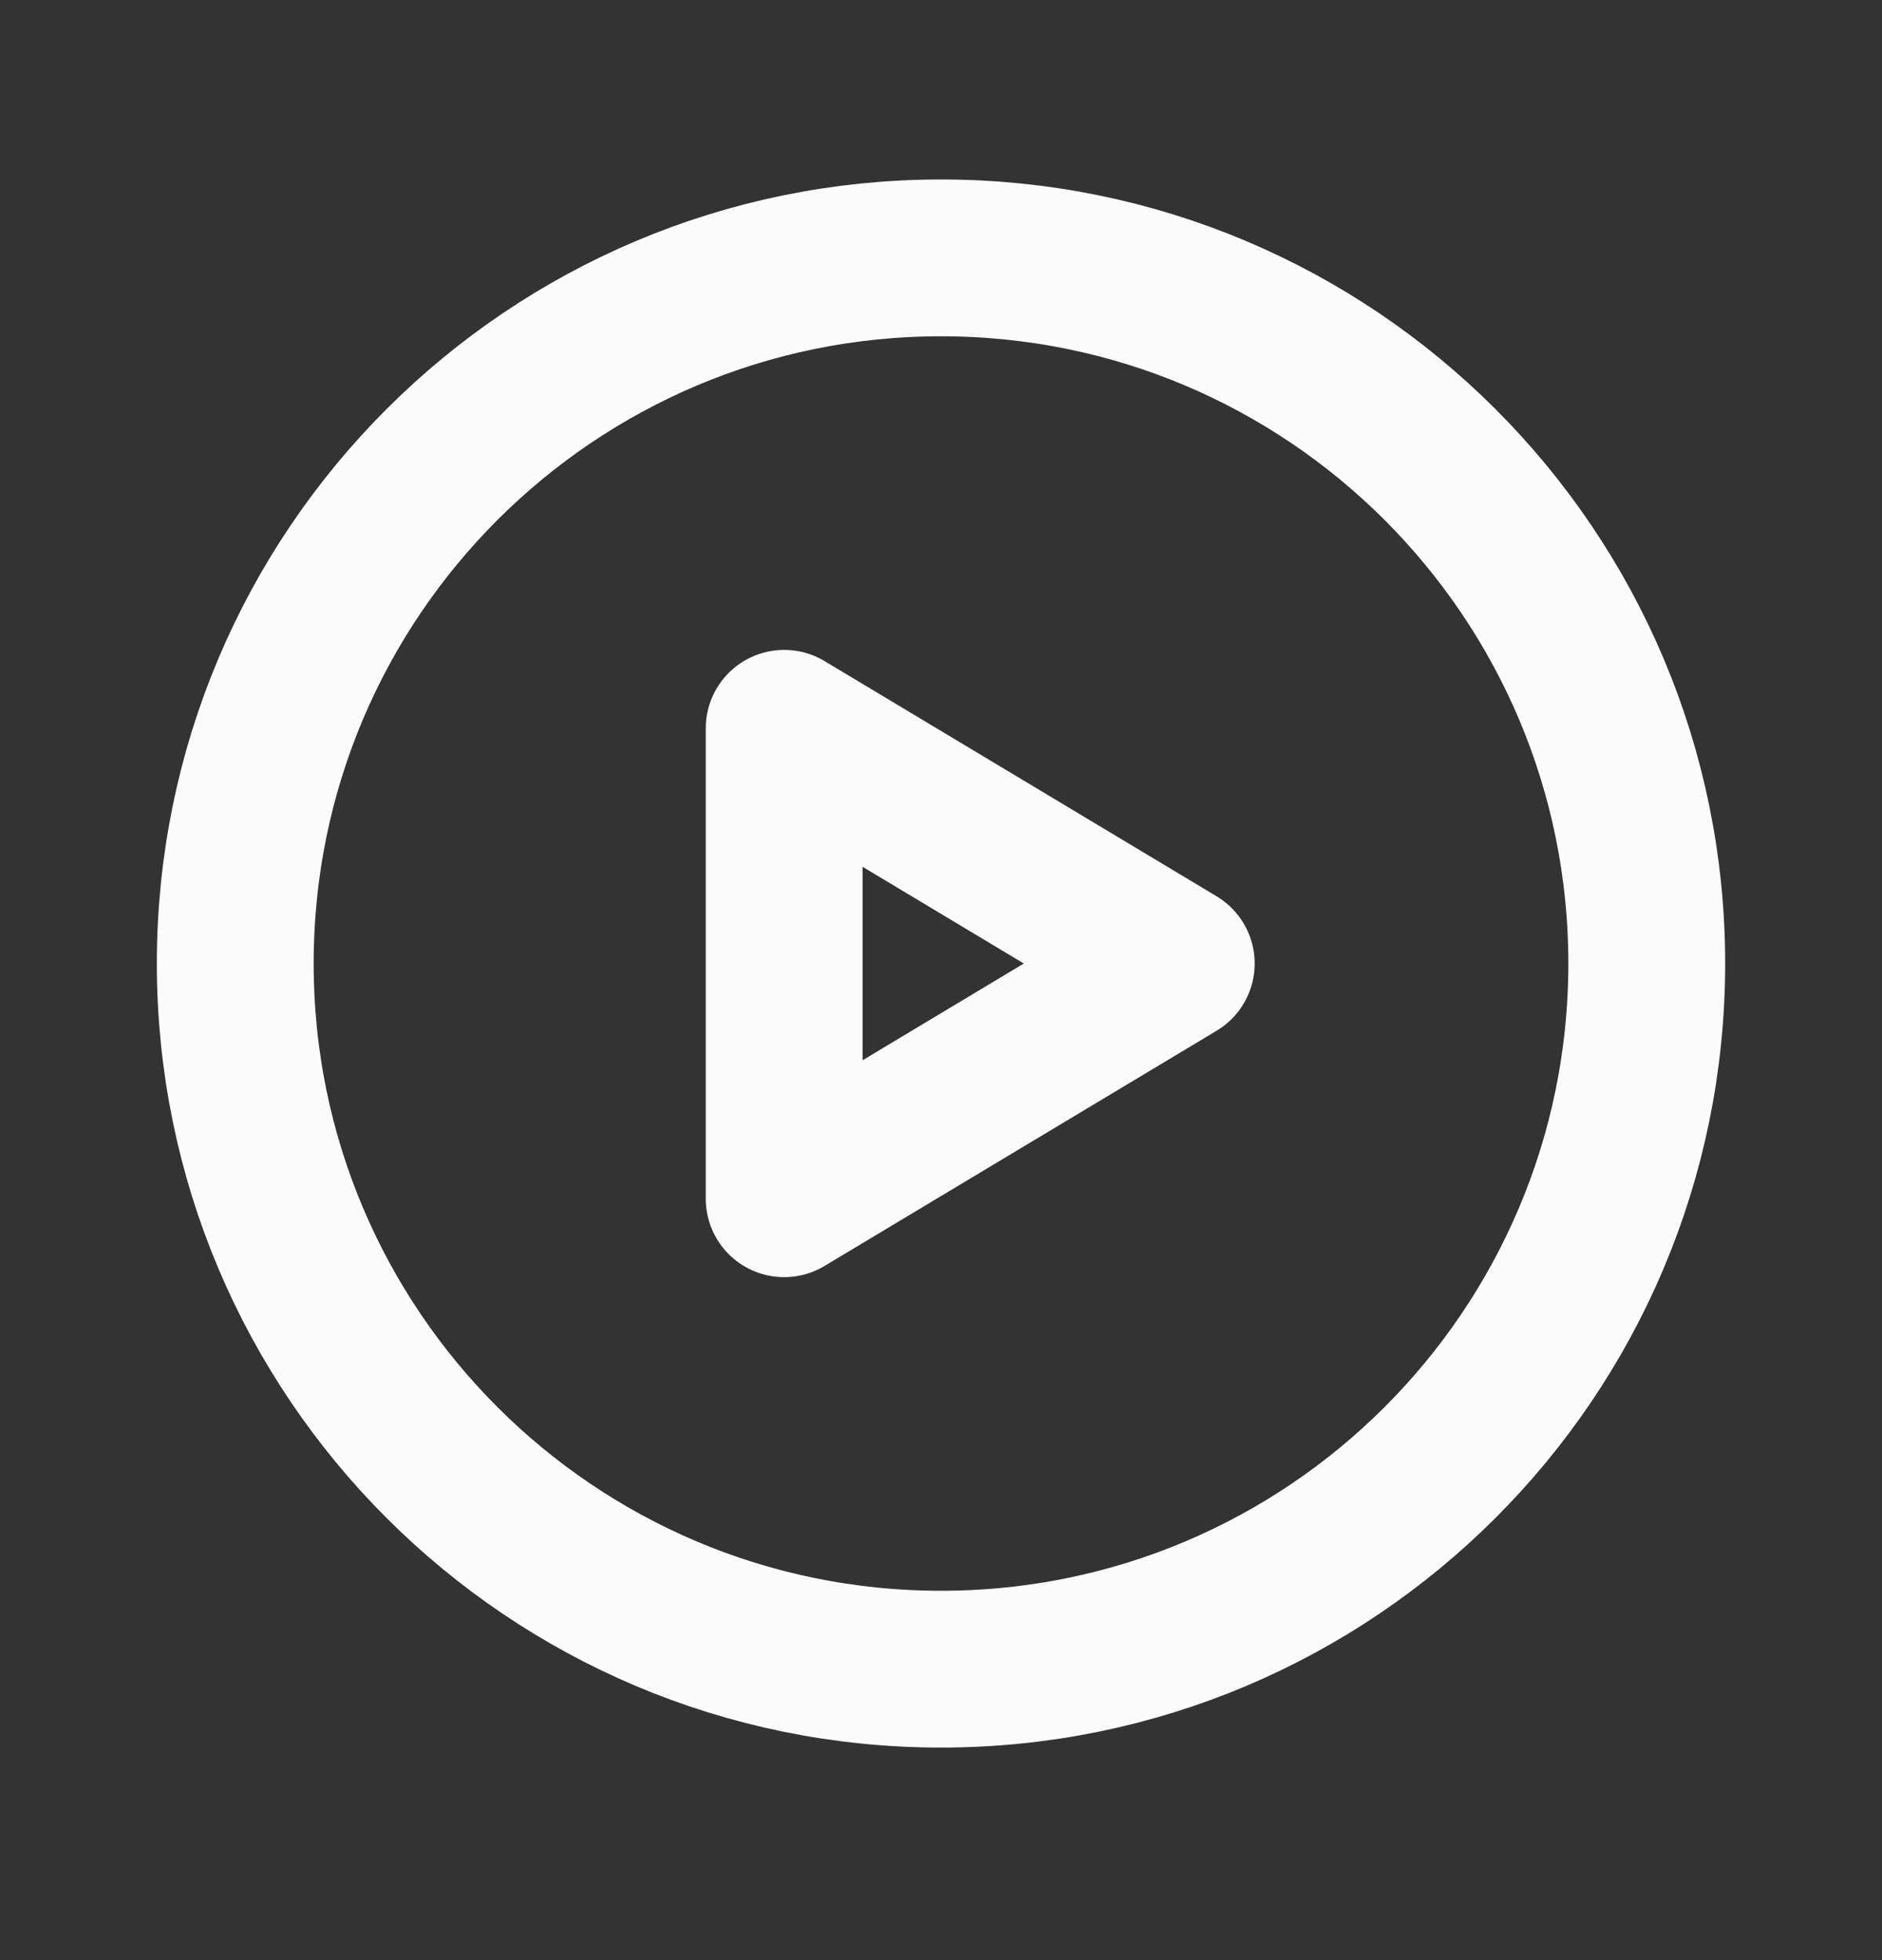 <svg width="24" height="25" viewBox="0 0 24 25" fill="none" xmlns="http://www.w3.org/2000/svg">
<rect x="0" y="0" width="24" height="25" fill="#333333" stroke="none"/>
<path d="M12 21.289C16.971 21.289 21 17.26 21 12.289C21 7.319 16.971 3.289 12 3.289C7.029 3.289 3 7.319 3 12.289C3 17.26 7.029 21.289 12 21.289Z" stroke="#FBFBFB" stroke-width="2" stroke-miterlimit="10" stroke-linecap="round" stroke-linejoin="round"/>
<path d="M15 12.289L10 9.289V15.289L15 12.289Z" stroke="#FBFBFB" stroke-width="2" stroke-linecap="round" stroke-linejoin="round"/>
</svg>
